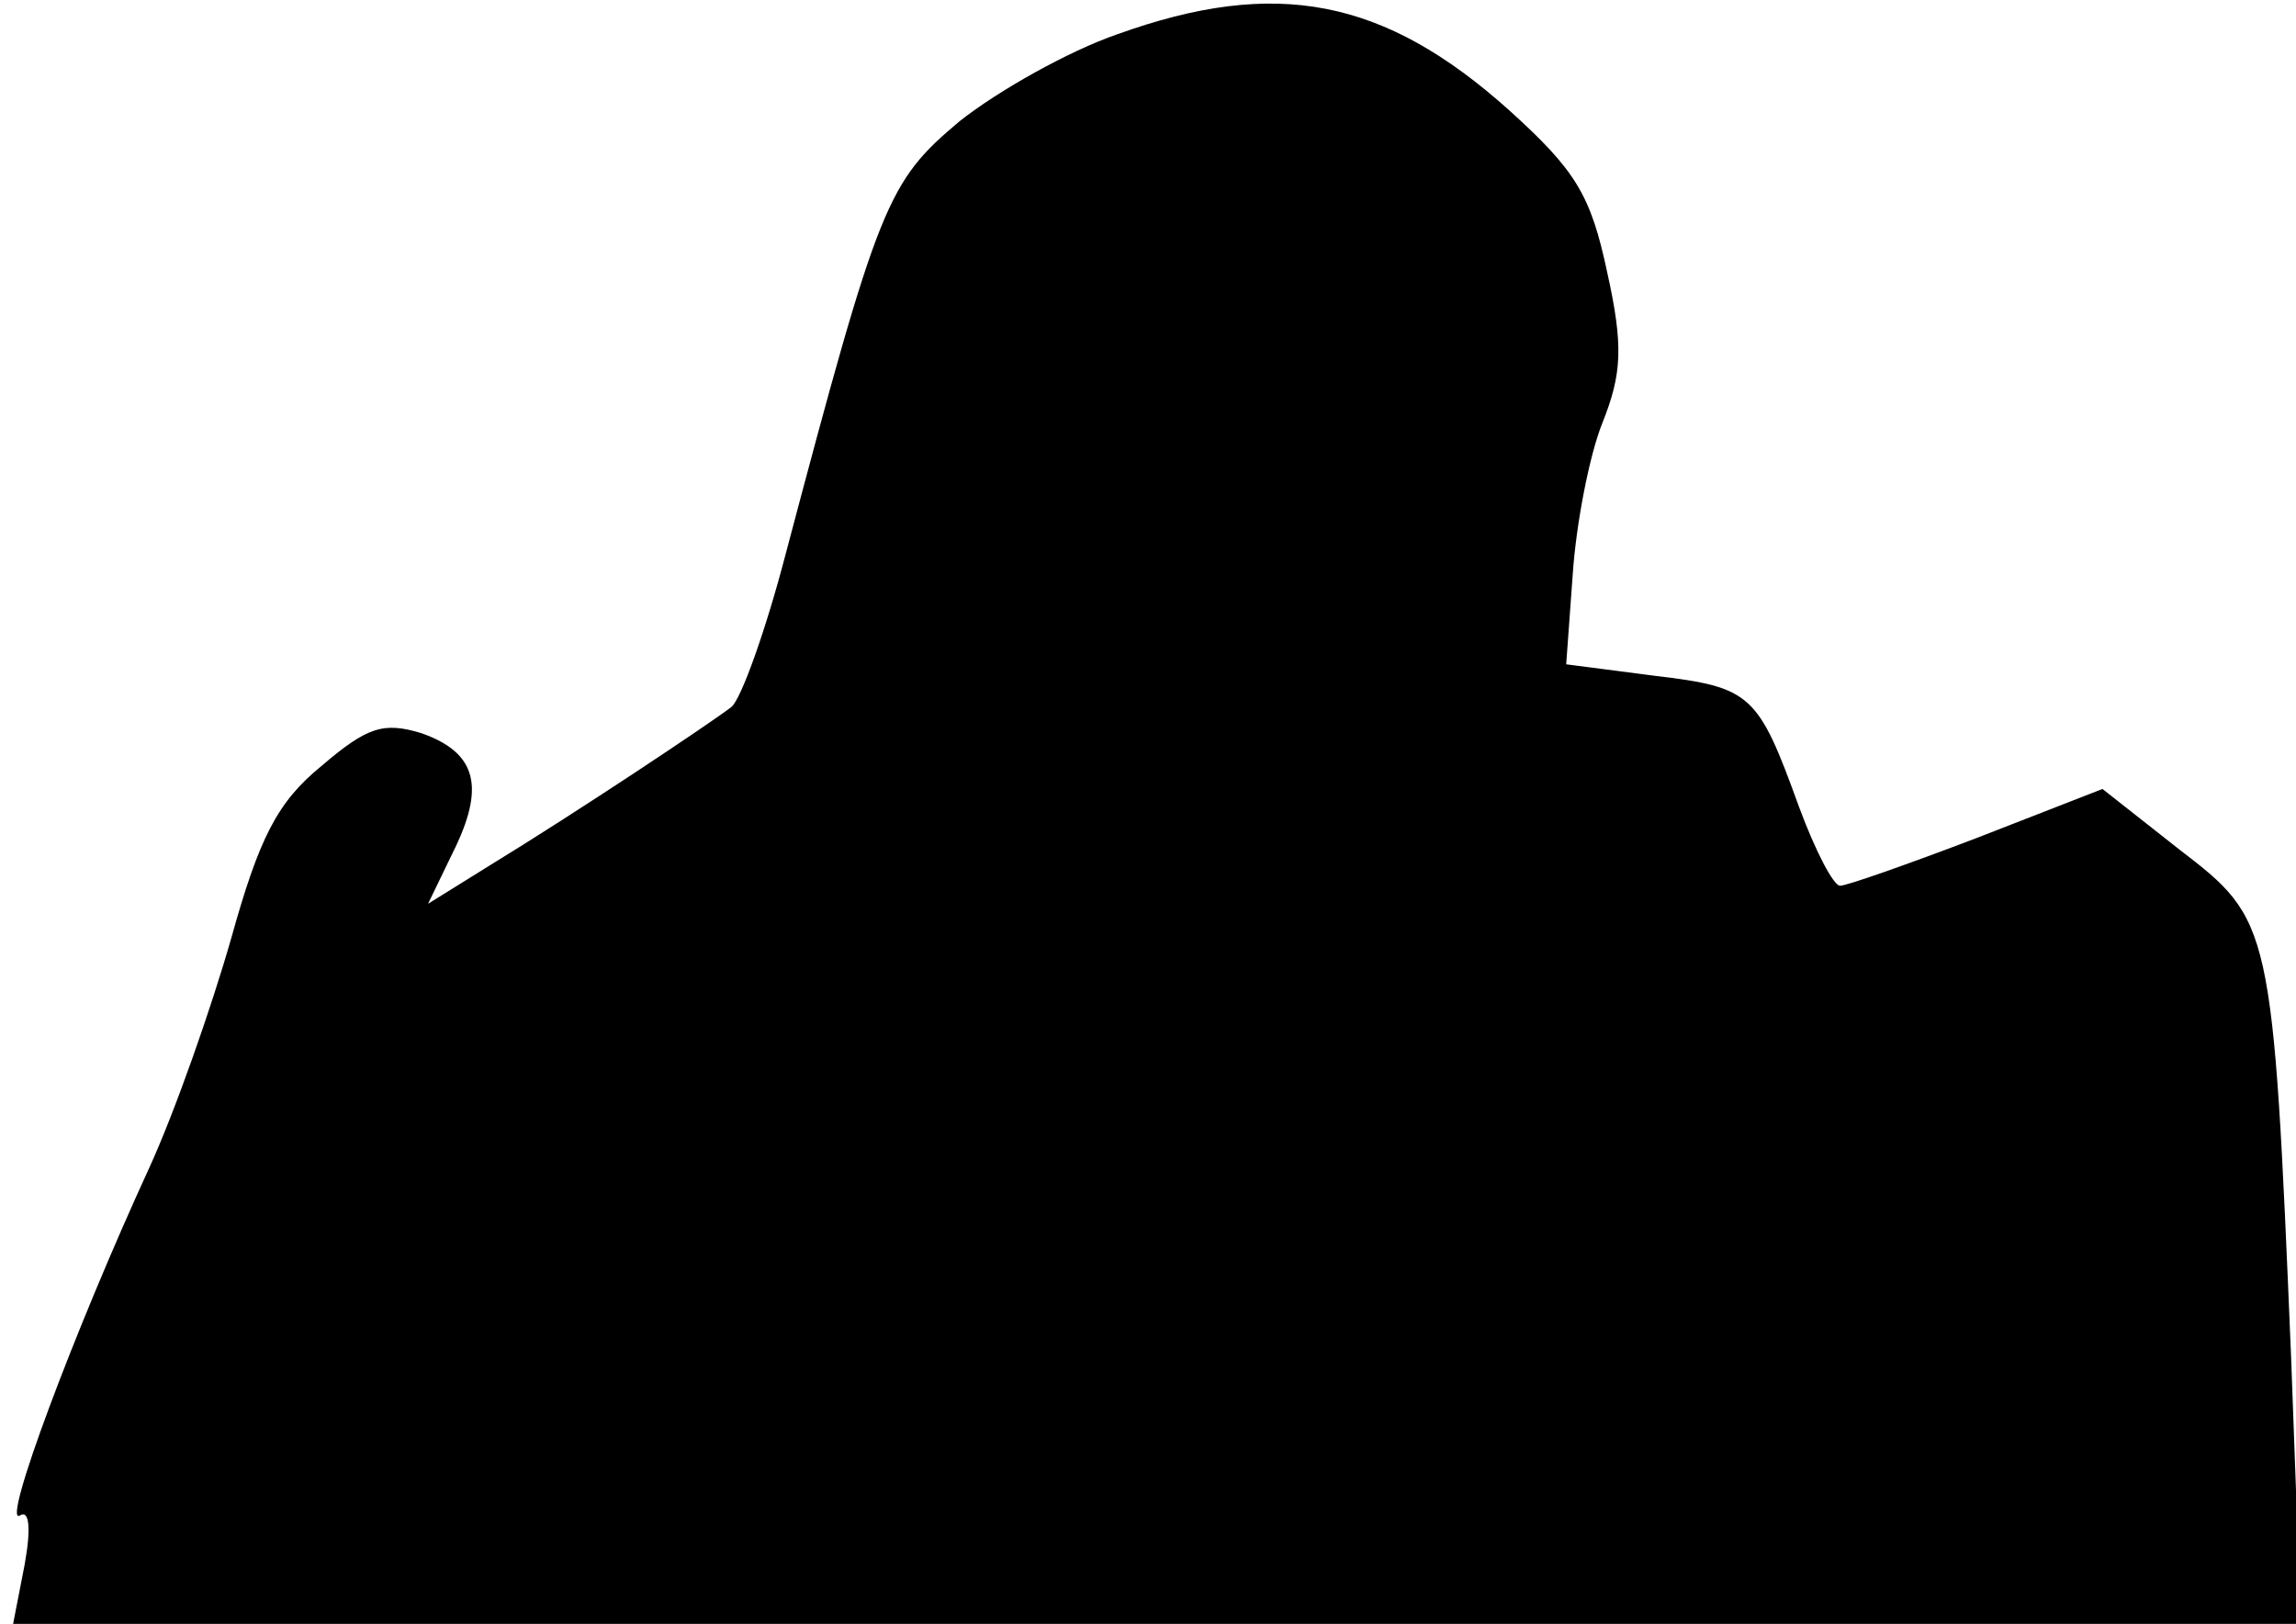 <?xml version="1.0" standalone="no"?>
<!DOCTYPE svg PUBLIC "-//W3C//DTD SVG 20010904//EN"
 "http://www.w3.org/TR/2001/REC-SVG-20010904/DTD/svg10.dtd">
<svg version="1.0" xmlns="http://www.w3.org/2000/svg"
 width="140pt" height="99pt" viewBox="0 0 140 99"
 preserveAspectRatio="xMidYMid meet">
<g transform="translate(0,99) scale(0.1,-0.1)"
fill="#000000" stroke="none">
<path fill="#000000" stroke="none" d="M681 969 c-29 -10 -72 -34 -96 -53 -44
-37 -49 -49 -106 -264 -12 -46 -27 -88 -33 -93 -13 -10 -94 -64 -148 -97 l-37
-23 15 31 c20 40 15 61 -19 73 -23 7 -33 4 -61 -20 -27 -22 -38 -44 -55 -105
-12 -42 -34 -105 -50 -140 -46 -100 -90 -218 -79 -212 6 4 7 -8 3 -30 l-7 -36
697 0 698 0 -6 163 c-11 264 -12 266 -68 309 l-47 37 -77 -30 c-42 -16 -79
-29 -83 -29 -4 0 -15 21 -25 48 -25 69 -29 73 -88 80 l-54 7 4 55 c2 30 10 72
18 92 12 30 13 47 3 92 -10 47 -19 62 -60 99 -76 68 -142 81 -239 46z"/>
</g>
</svg>
